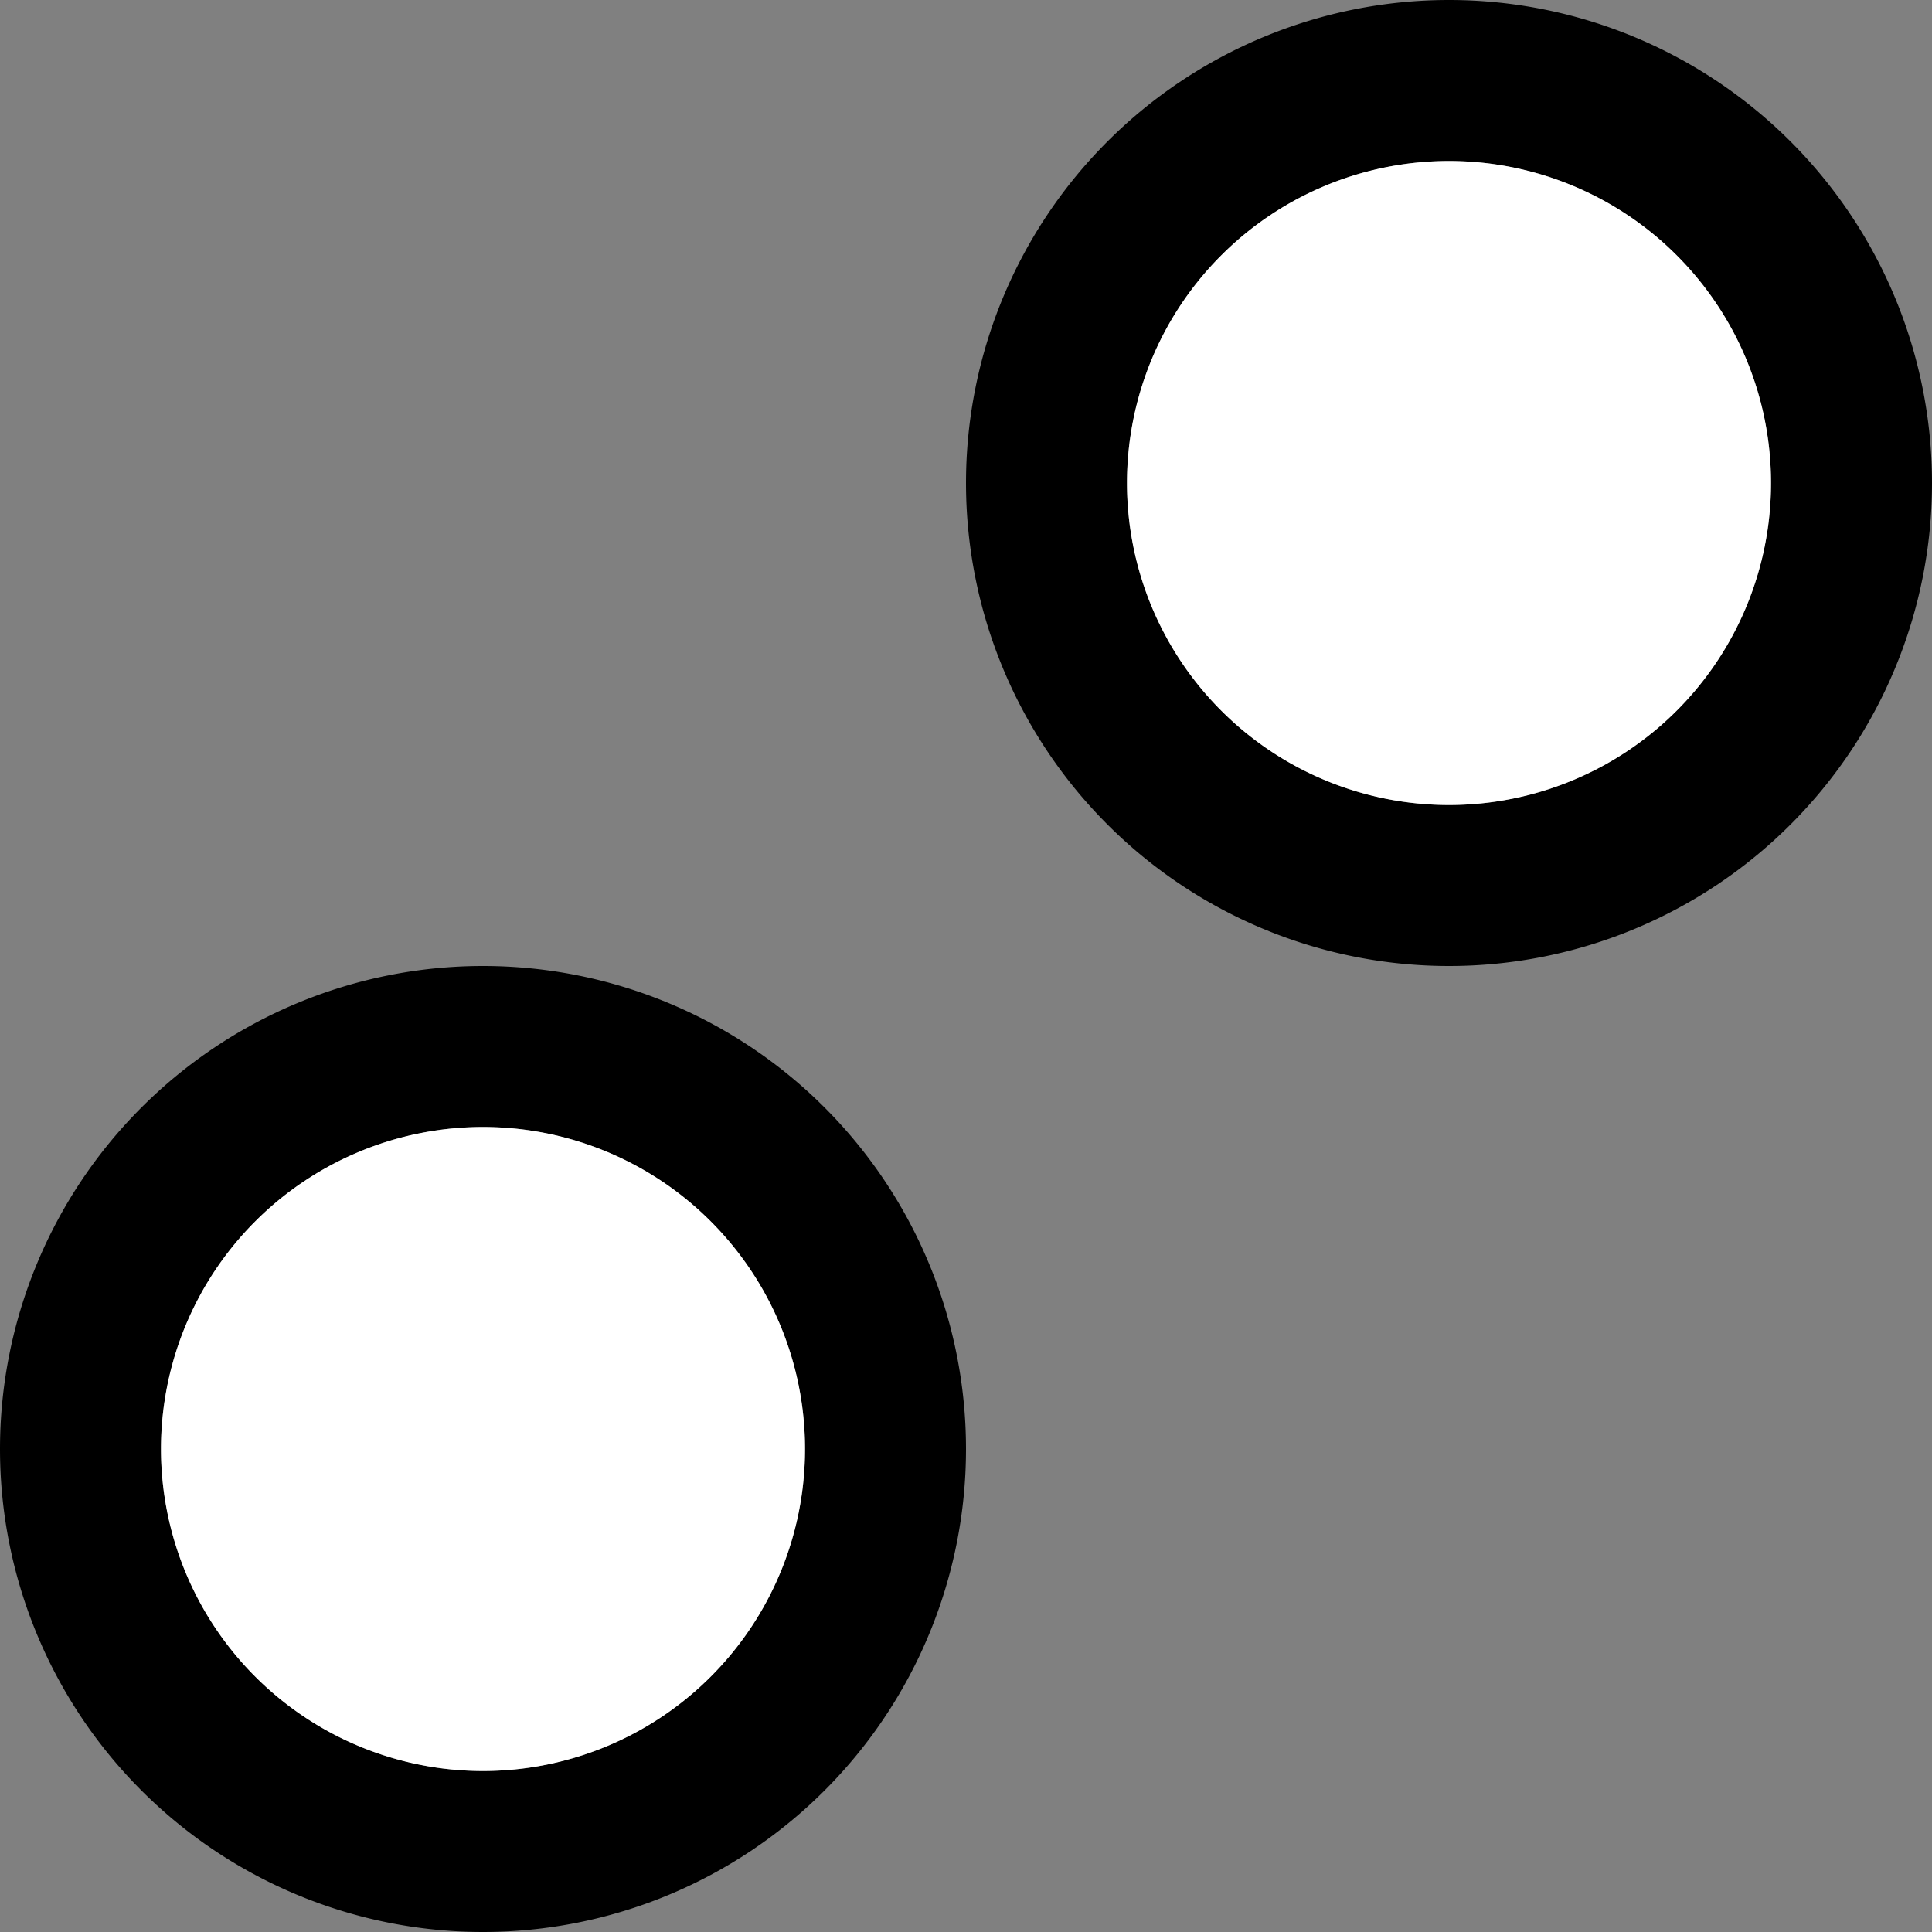 <svg xmlns="http://www.w3.org/2000/svg" version="1.0" width="12" height="12"><rect width="100%" height="100%" fill="#808080" stroke="none"/><path d="M3 6a3 3 0 1 0 0 6 3 3 0 0 0 0-6zm0 1a2 2 0 1 1 0 4 2 2 0 0 1 0-4zM9 0a3 3 0 1 0 0 6 3 3 0 0 0 0-6zm0 1a2 2 0 1 1 0 4 2 2 0 0 1 0-4z"/><path d="M3 7a2 2 0 1 0 0 4 2 2 0 0 0 0-4zM9 1a2 2 0 1 0 0 4 2 2 0 0 0 0-4z" fill="#fff"/></svg>